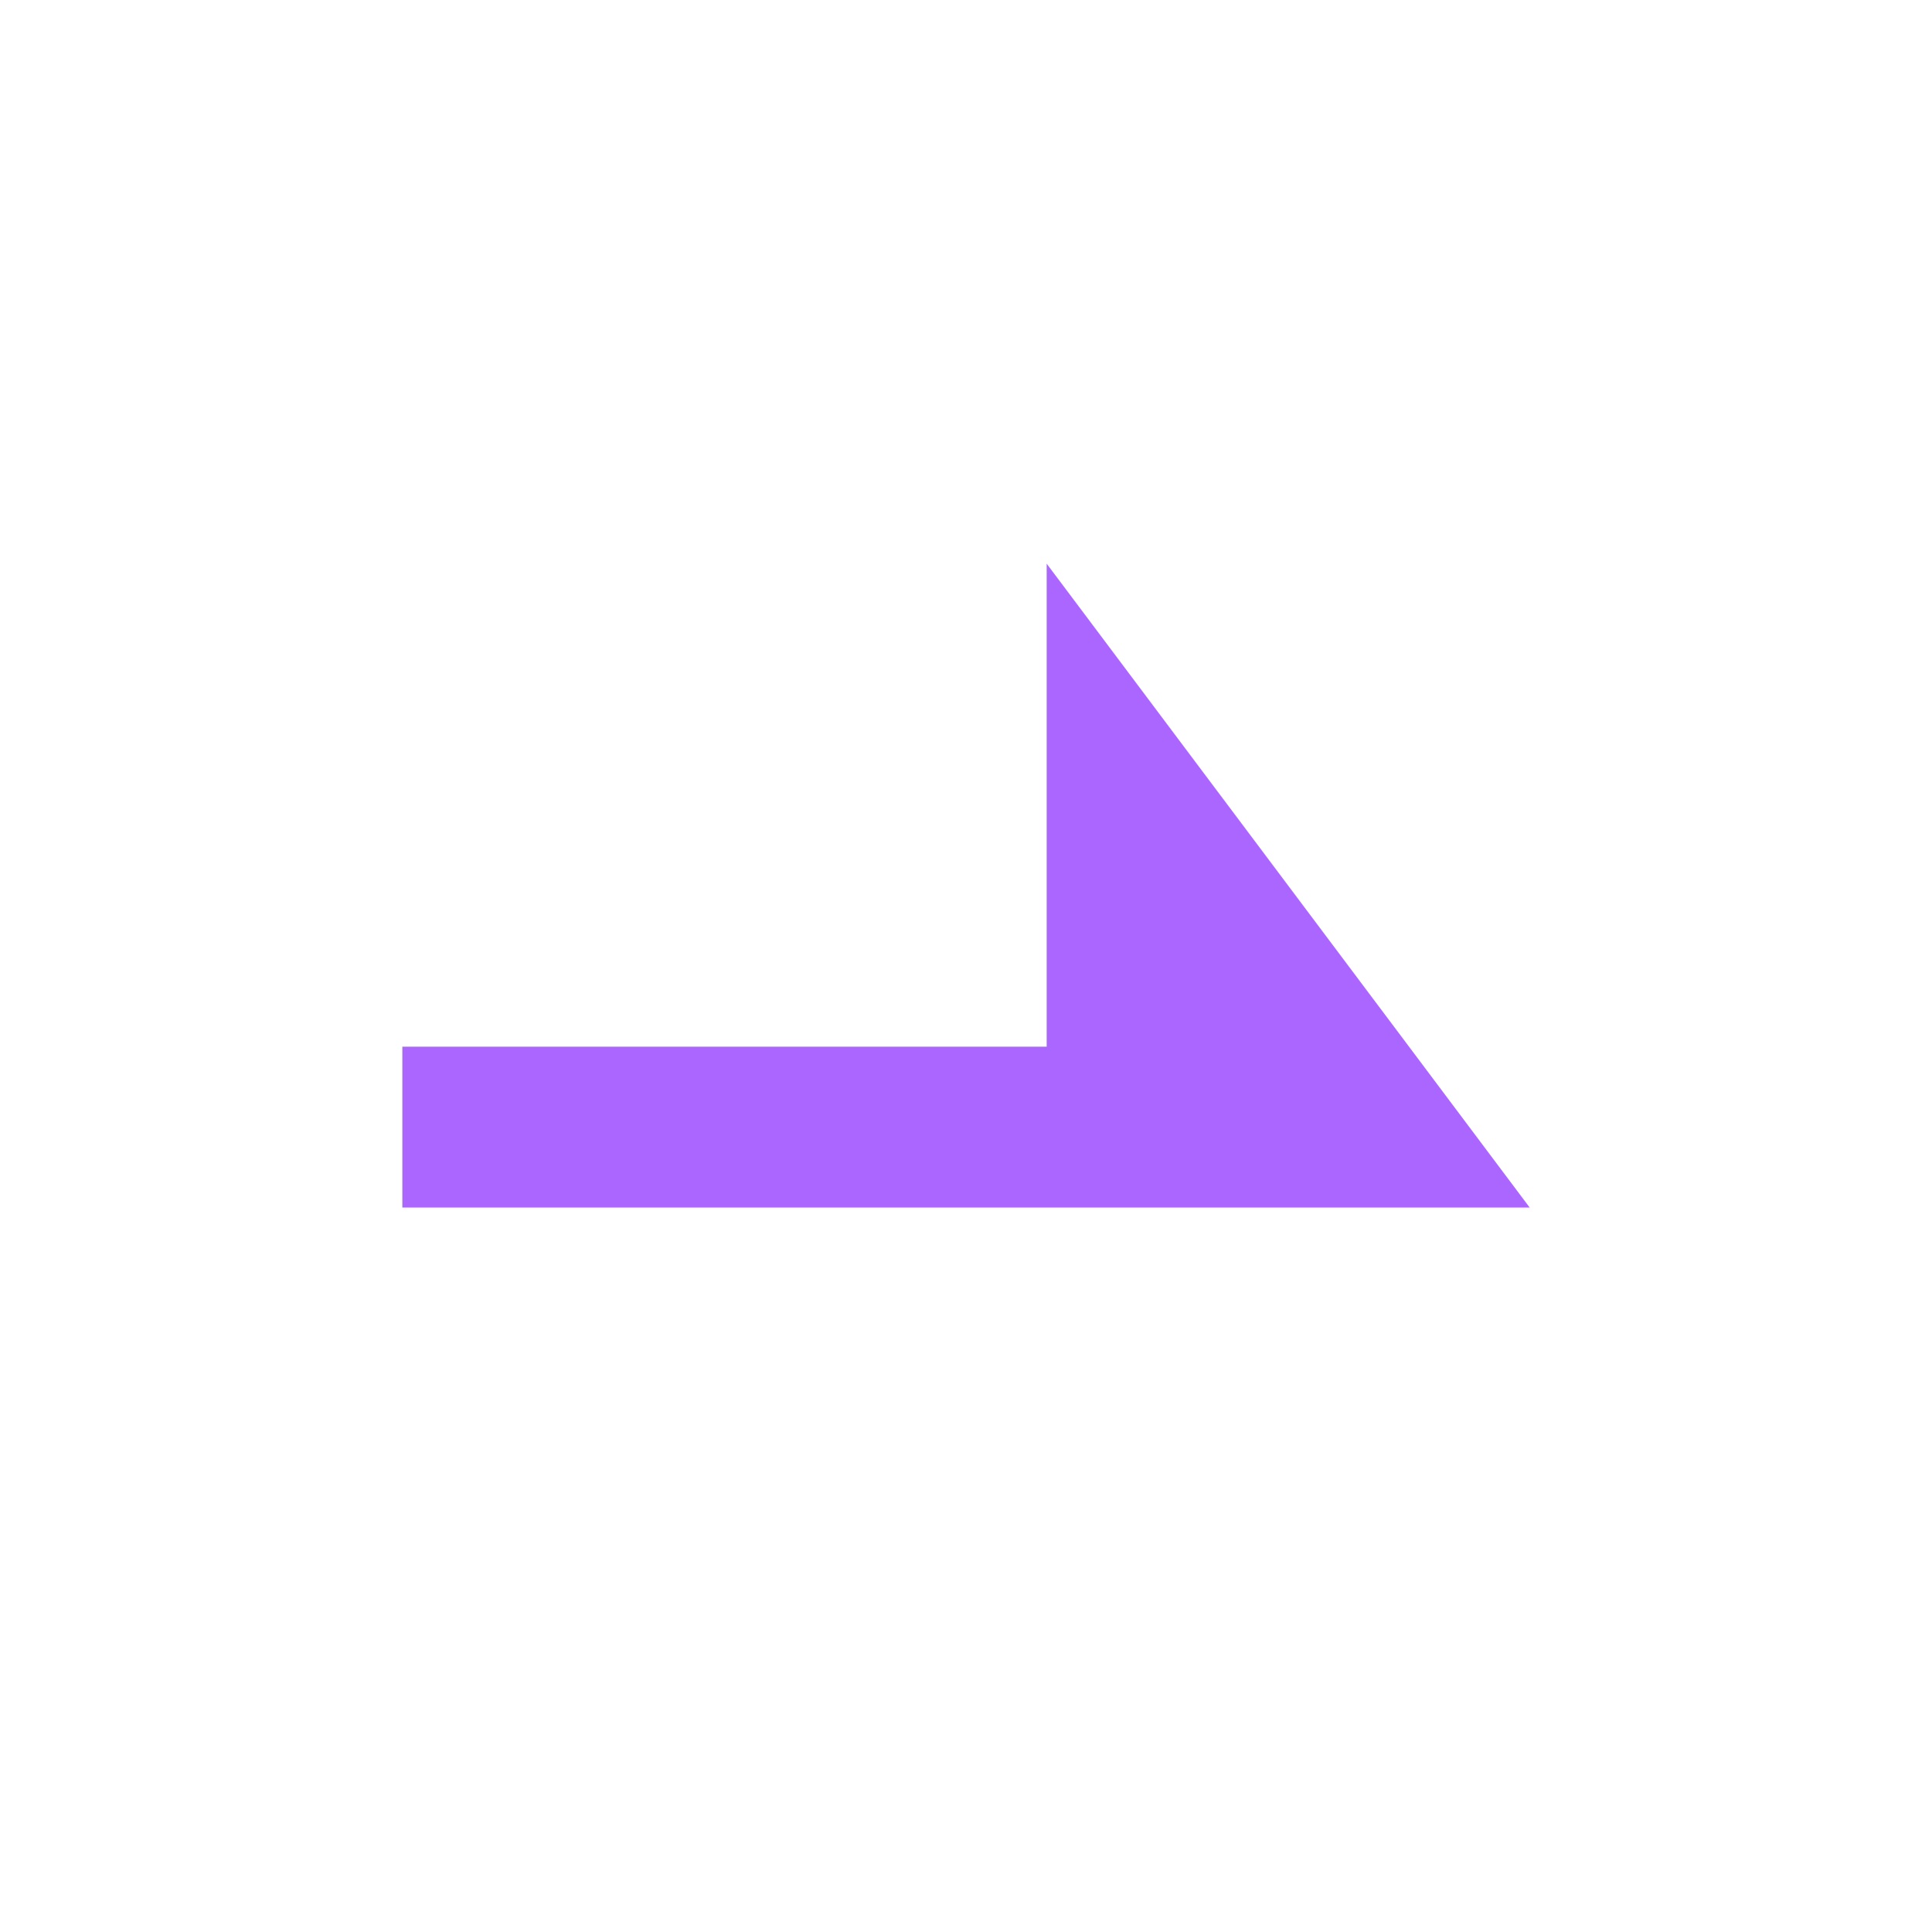 <svg xmlns="http://www.w3.org/2000/svg" xmlns:xlink="http://www.w3.org/1999/xlink" width="16" height="16" viewBox="0 0 16 16" version="1.1">
<g id="surface1">
<path style=" stroke:none;fill-rule:nonzero;fill:rgb(67.059%,40%,100%);fill-opacity:1;" d="M 8.668 4.668 L 8.668 8.668 L 3.332 8.668 L 3.332 10 L 12.668 10 Z M 8.668 4.668 "/>
</g>
</svg>
